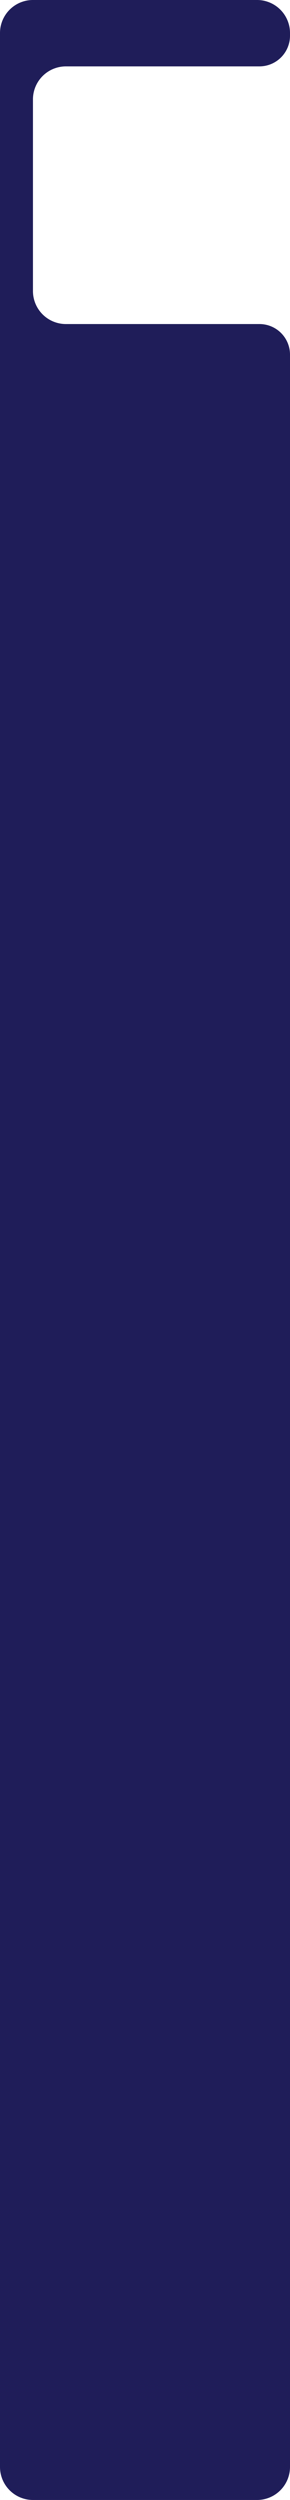 <svg xmlns="http://www.w3.org/2000/svg" width="88" height="756.792" viewBox="0 0 88 756.792">
  <path id="Path_219" data-name="Path 219" d="M459.735,16.678h58.714a9.286,9.286,0,0,0,9.286-9.286v-.81a10,10,0,0,0-10-10h-68a10,10,0,0,0-10,10V743.374a10,10,0,0,0,10,10h68a10,10,0,0,0,10-10V103.938a9.26,9.26,0,0,0-9.26-9.26h-58.74a10,10,0,0,1-10-10v-58A10,10,0,0,1,459.735,16.678Z" transform="translate(-439.735 3.418)" fill="#1f1d59"/>
</svg>
